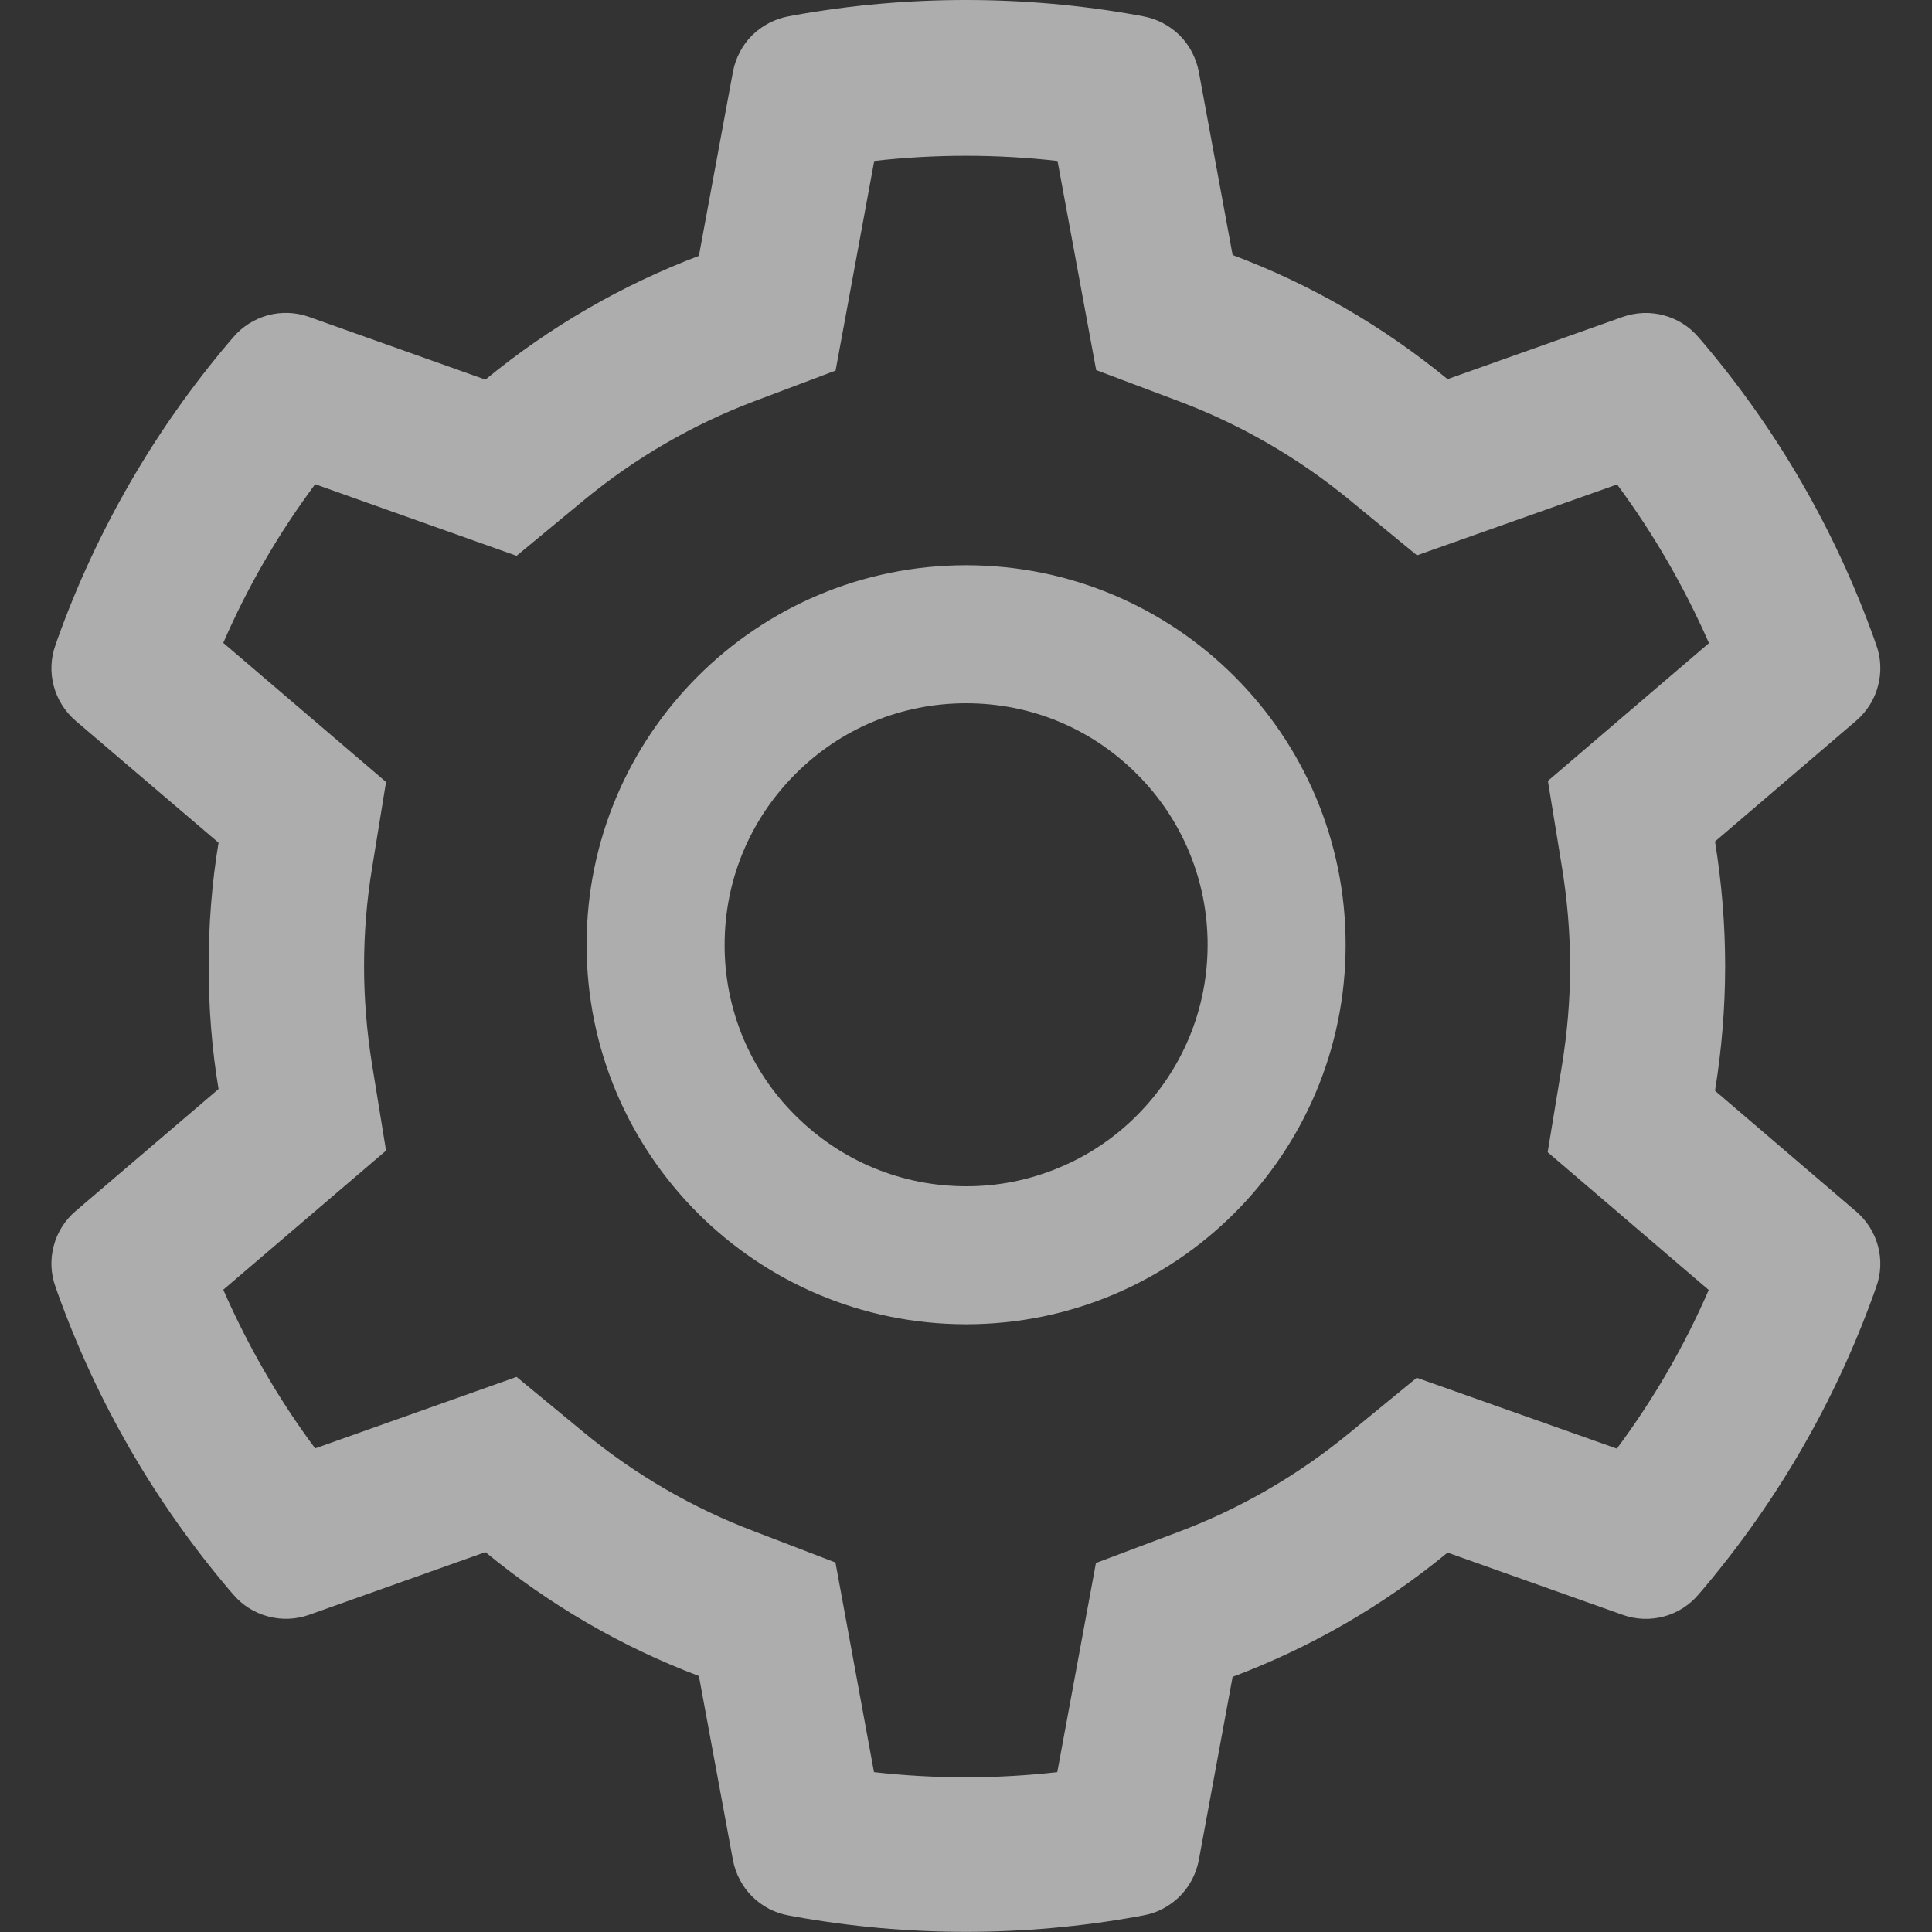 <svg width="16" height="16" viewBox="0 0 16 16" fill="none" xmlns="http://www.w3.org/2000/svg">
<rect x="0" y="0" width="16" height="16" fill="#333333" stroke="none"/>
<g clip-path="url(#clip0_1090_73214)">
<path d="M15.372 10.033L14.203 9.033C14.258 8.694 14.287 8.347 14.287 8.001C14.287 7.654 14.258 7.308 14.203 6.969L15.372 5.969C15.46 5.893 15.524 5.793 15.553 5.68C15.583 5.568 15.578 5.449 15.538 5.34L15.522 5.294C15.2 4.394 14.718 3.56 14.099 2.831L14.067 2.794C13.992 2.705 13.892 2.642 13.78 2.612C13.668 2.581 13.55 2.586 13.44 2.624L11.988 3.14C11.453 2.701 10.854 2.354 10.208 2.112L9.928 0.594C9.906 0.48 9.851 0.374 9.769 0.292C9.686 0.211 9.581 0.156 9.467 0.135L9.419 0.126C8.488 -0.042 7.51 -0.042 6.579 0.126L6.531 0.135C6.417 0.156 6.312 0.211 6.229 0.292C6.147 0.374 6.092 0.48 6.07 0.594L5.788 2.119C5.147 2.362 4.55 2.708 4.02 3.144L2.558 2.624C2.449 2.585 2.33 2.581 2.218 2.611C2.106 2.642 2.006 2.705 1.931 2.794L1.899 2.831C1.281 3.56 0.799 4.394 0.476 5.294L0.46 5.34C0.379 5.563 0.445 5.813 0.626 5.969L1.81 6.979C1.754 7.315 1.728 7.658 1.728 7.999C1.728 8.342 1.754 8.685 1.81 9.019L0.626 10.03C0.538 10.105 0.474 10.206 0.445 10.318C0.415 10.43 0.42 10.549 0.46 10.658L0.476 10.704C0.799 11.604 1.278 12.435 1.899 13.167L1.931 13.204C2.006 13.293 2.106 13.356 2.218 13.386C2.33 13.417 2.449 13.412 2.558 13.374L4.02 12.854C4.553 13.292 5.147 13.638 5.788 13.88L6.07 15.405C6.092 15.519 6.147 15.624 6.229 15.706C6.312 15.788 6.417 15.843 6.531 15.863L6.579 15.872C7.518 16.041 8.48 16.041 9.419 15.872L9.467 15.863C9.581 15.843 9.686 15.788 9.769 15.706C9.851 15.624 9.906 15.519 9.928 15.405L10.208 13.887C10.854 13.644 11.456 13.297 11.988 12.858L13.44 13.374C13.549 13.413 13.668 13.417 13.78 13.387C13.892 13.357 13.992 13.293 14.067 13.204L14.099 13.167C14.72 12.433 15.199 11.604 15.522 10.704L15.538 10.658C15.619 10.438 15.553 10.188 15.372 10.033ZM12.935 7.179C12.979 7.449 13.003 7.726 13.003 8.003C13.003 8.279 12.979 8.556 12.935 8.826L12.817 9.542L14.151 10.683C13.949 11.149 13.693 11.59 13.39 11.997L11.733 11.41L11.172 11.87C10.745 12.22 10.27 12.495 9.756 12.688L9.076 12.944L8.756 14.676C8.252 14.733 7.743 14.733 7.238 14.676L6.919 12.94L6.244 12.681C5.735 12.488 5.261 12.213 4.838 11.865L4.278 11.403L2.61 11.995C2.306 11.587 2.053 11.146 1.849 10.681L3.197 9.529L3.081 8.815C3.038 8.549 3.015 8.274 3.015 8.003C3.015 7.729 3.037 7.456 3.081 7.19L3.197 6.476L1.849 5.324C2.051 4.858 2.306 4.419 2.61 4.01L4.278 4.603L4.838 4.14C5.261 3.792 5.735 3.517 6.244 3.324L6.92 3.069L7.24 1.333C7.742 1.276 8.254 1.276 8.758 1.333L9.078 3.065L9.758 3.321C10.27 3.513 10.747 3.788 11.174 4.138L11.735 4.599L13.392 4.012C13.695 4.421 13.949 4.862 14.153 5.326L12.819 6.467L12.935 7.179ZM8.001 4.681C6.265 4.681 4.858 6.088 4.858 7.824C4.858 9.56 6.265 10.967 8.001 10.967C9.736 10.967 11.144 9.56 11.144 7.824C11.144 6.088 9.736 4.681 8.001 4.681ZM9.415 9.238C9.23 9.424 9.009 9.572 8.766 9.672C8.524 9.773 8.263 9.825 8.001 9.824C7.467 9.824 6.965 9.615 6.587 9.238C6.4 9.053 6.253 8.832 6.152 8.59C6.052 8.347 6 8.087 6.001 7.824C6.001 7.29 6.21 6.788 6.587 6.41C6.965 6.031 7.467 5.824 8.001 5.824C8.535 5.824 9.037 6.031 9.415 6.41C9.601 6.595 9.749 6.816 9.849 7.058C9.95 7.301 10.001 7.561 10.001 7.824C10.001 8.358 9.792 8.86 9.415 9.238Z" fill="white" fill-opacity="0.6"/>
</g>
<defs>
<clipPath id="clip0_1090_73214">
<rect width="16" height="16" fill="white"/>
</clipPath>
</defs>
</svg>
